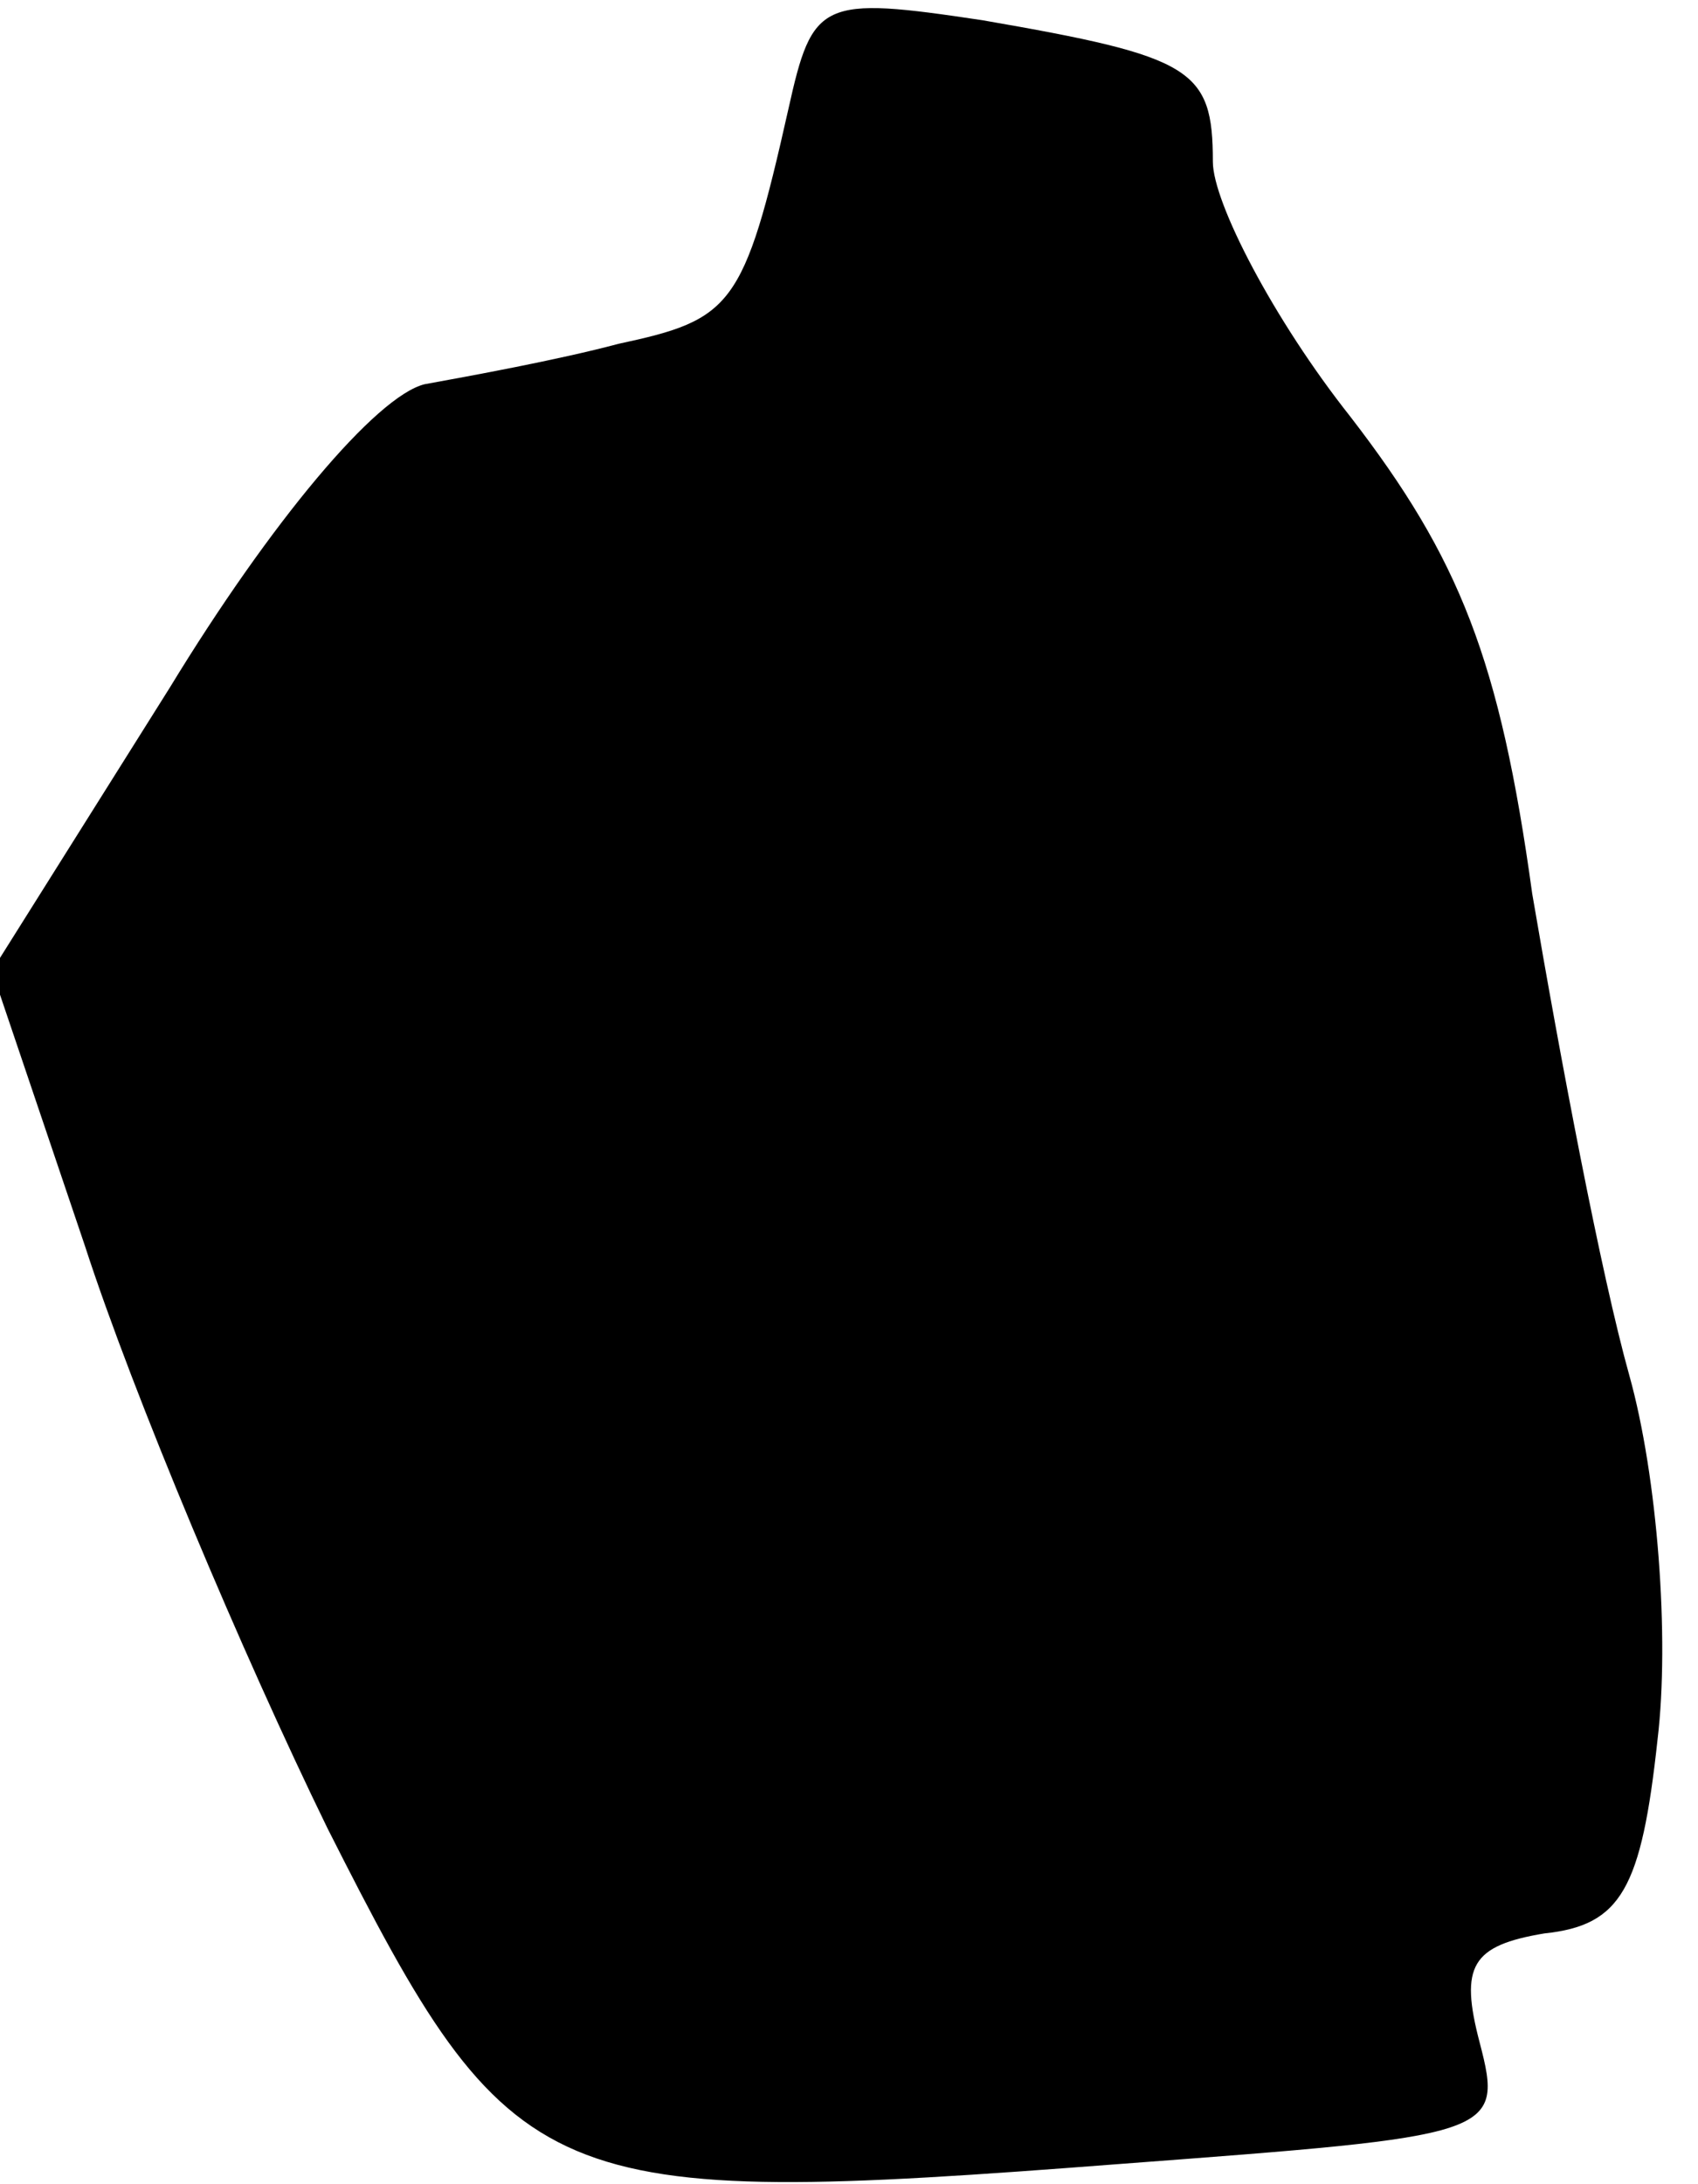 <?xml version="1.0" standalone="no"?>
<!DOCTYPE svg PUBLIC "-//W3C//DTD SVG 20010904//EN"
 "http://www.w3.org/TR/2001/REC-SVG-20010904/DTD/svg10.dtd">
<svg version="1.0" xmlns="http://www.w3.org/2000/svg"
 width="42pt" height="54pt" viewBox="0 0 42 54"
 preserveAspectRatio="xMidYMid meet">
<g transform="translate(0,54) scale(0.1,-0.1)"
fill="#000000" stroke="none">
<path fill="#000000" stroke="none" d="M195 513 c-11 -49 -14 -52 -42 -58 -15
-4 -37 -8 -48 -10 -12 -3 -38 -34 -63 -75 l-44 -70 23 -68 c12 -37 39 -101 60
-144 46 -91 53 -94 196 -83 93 7 95 7 89 30 -5 19 -2 24 16 27 19 2 24 11 28
48 3 25 0 65 -7 90 -7 25 -17 78 -24 119 -8 58 -18 83 -45 118 -19 24 -34 53
-34 63 0 23 -5 26 -57 35 -40 6 -42 5 -48 -22z"/>
</g>
</svg>
